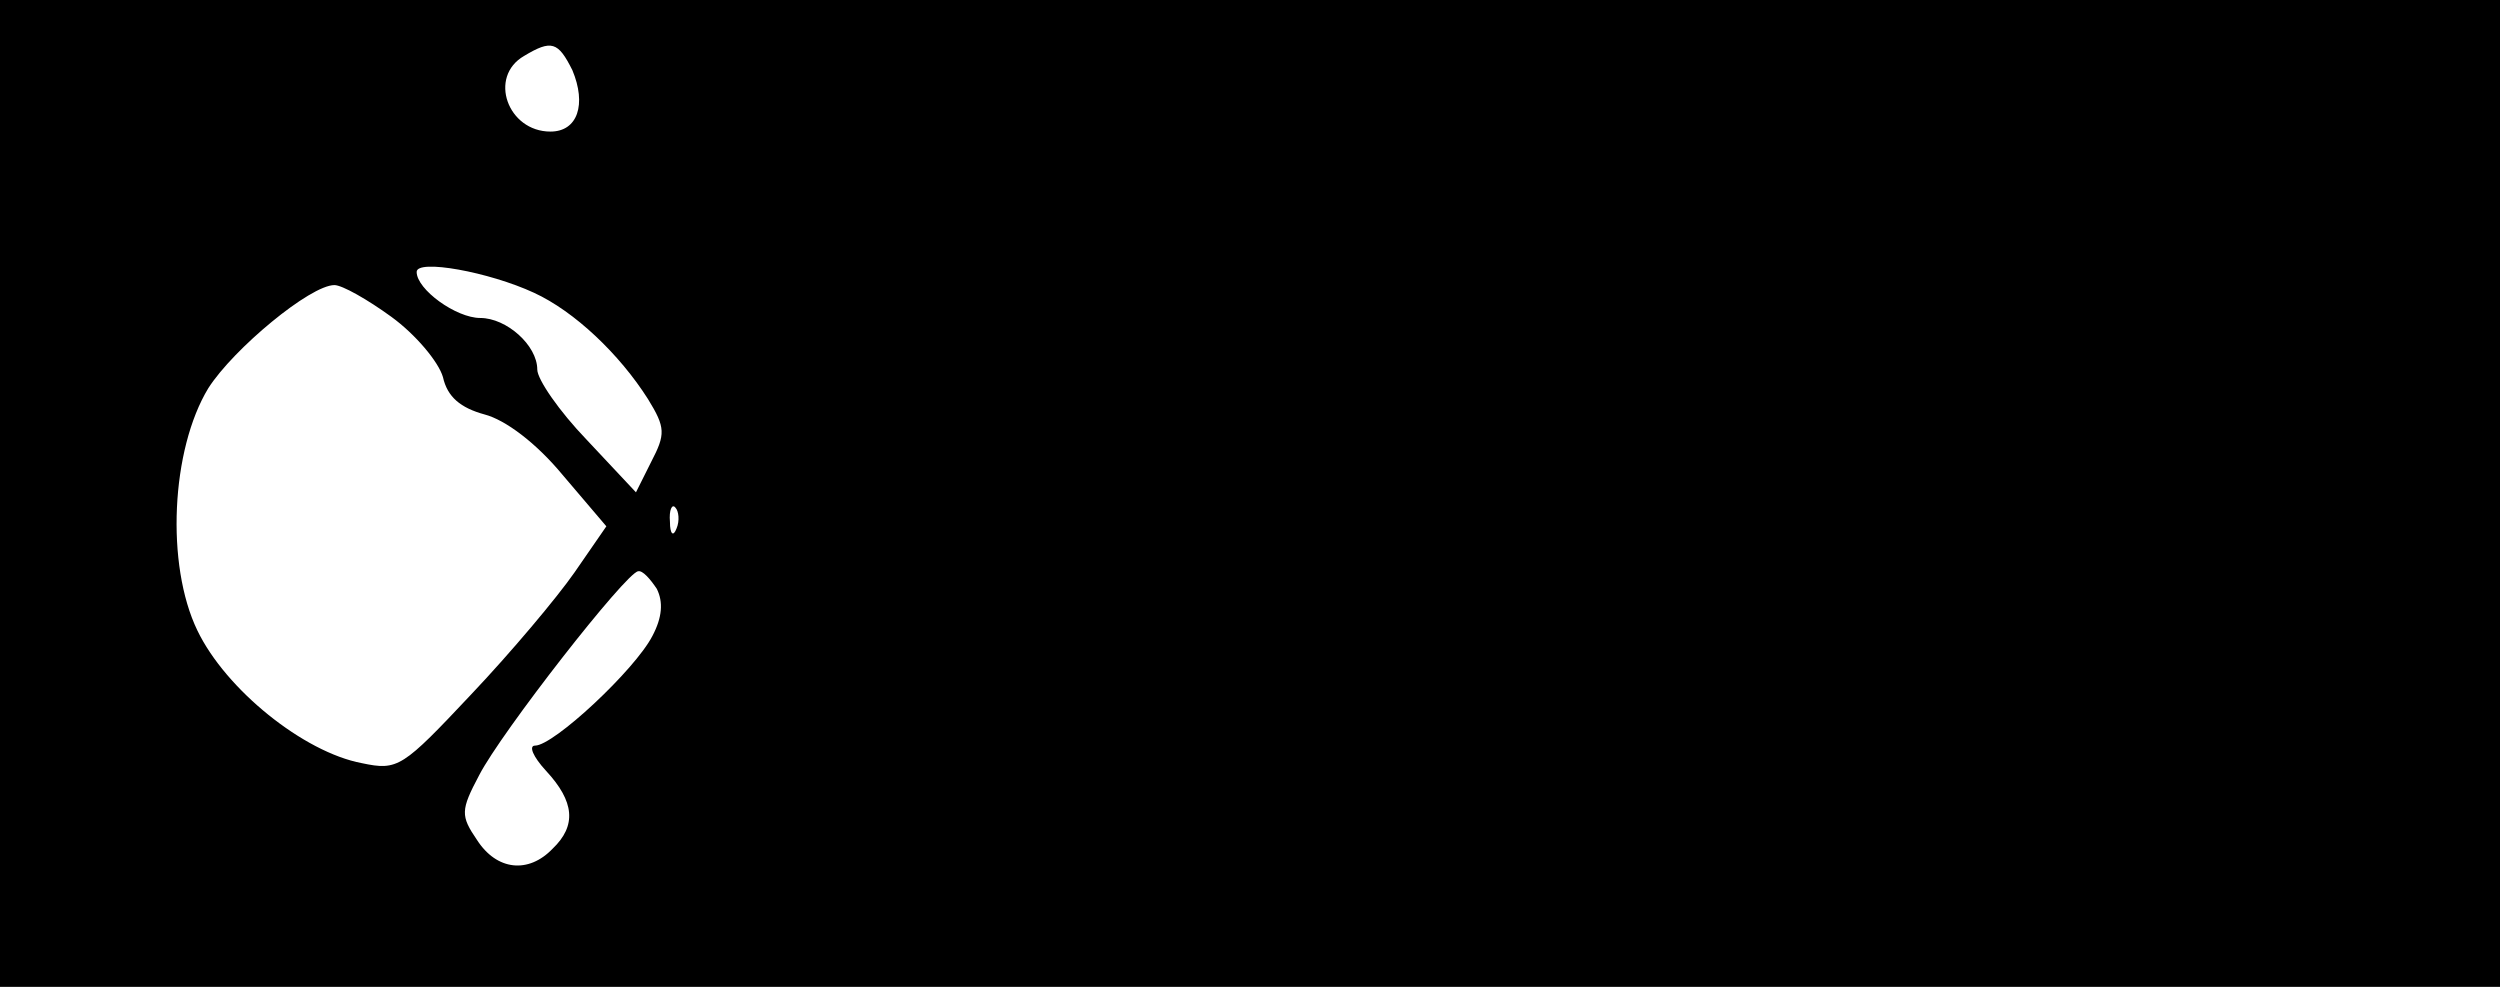 <?xml version="1.0" standalone="no"?>
<!DOCTYPE svg PUBLIC "-//W3C//DTD SVG 20010904//EN"
 "http://www.w3.org/TR/2001/REC-SVG-20010904/DTD/svg10.dtd">
<svg version="1.0" xmlns="http://www.w3.org/2000/svg"
 width="228pt" height="90pt" viewBox="0 0 228 90"
 preserveAspectRatio="xMidYMid meet">
<g transform="translate(0,90) scale(0.1,-0.1)"
fill="#000000" stroke="none">
<path d="M0 450 l0 -450 1140 0 1140 0 0 450 0 450 -1140 0 -1140 0 0 -450z
m522 386 c13 -31 5 -56 -20 -56 -39 0 -57 50 -24 69 25 15 31 13 44 -13z m-35
-203 c37 -17 78 -56 104 -97 16 -26 16 -32 3 -57 l-14 -28 -45 48 c-25 26 -45
55 -45 64 0 22 -28 47 -52 47 -22 0 -58 26 -58 42 0 12 66 0 107 -19z m-130
-22 c22 -16 43 -41 47 -55 4 -18 16 -28 38 -34 19 -5 47 -26 71 -55 l40 -47
-29 -42 c-16 -23 -58 -73 -94 -111 -63 -67 -67 -70 -100 -63 -53 10 -124 67
-150 121 -29 60 -24 165 10 221 23 36 93 94 115 94 7 0 30 -13 52 -29z m260
-193 c-3 -8 -6 -5 -6 6 -1 11 2 17 5 13 3 -3 4 -12 1 -19z m-18 -55 c6 -12 5
-26 -4 -43 -16 -31 -90 -100 -107 -100 -6 0 -2 -10 10 -23 26 -28 28 -50 6
-71 -22 -23 -51 -20 -69 8 -15 22 -15 27 2 59 20 39 134 185 145 186 4 1 11
-7 17 -16z"/>
</g>
</svg>
